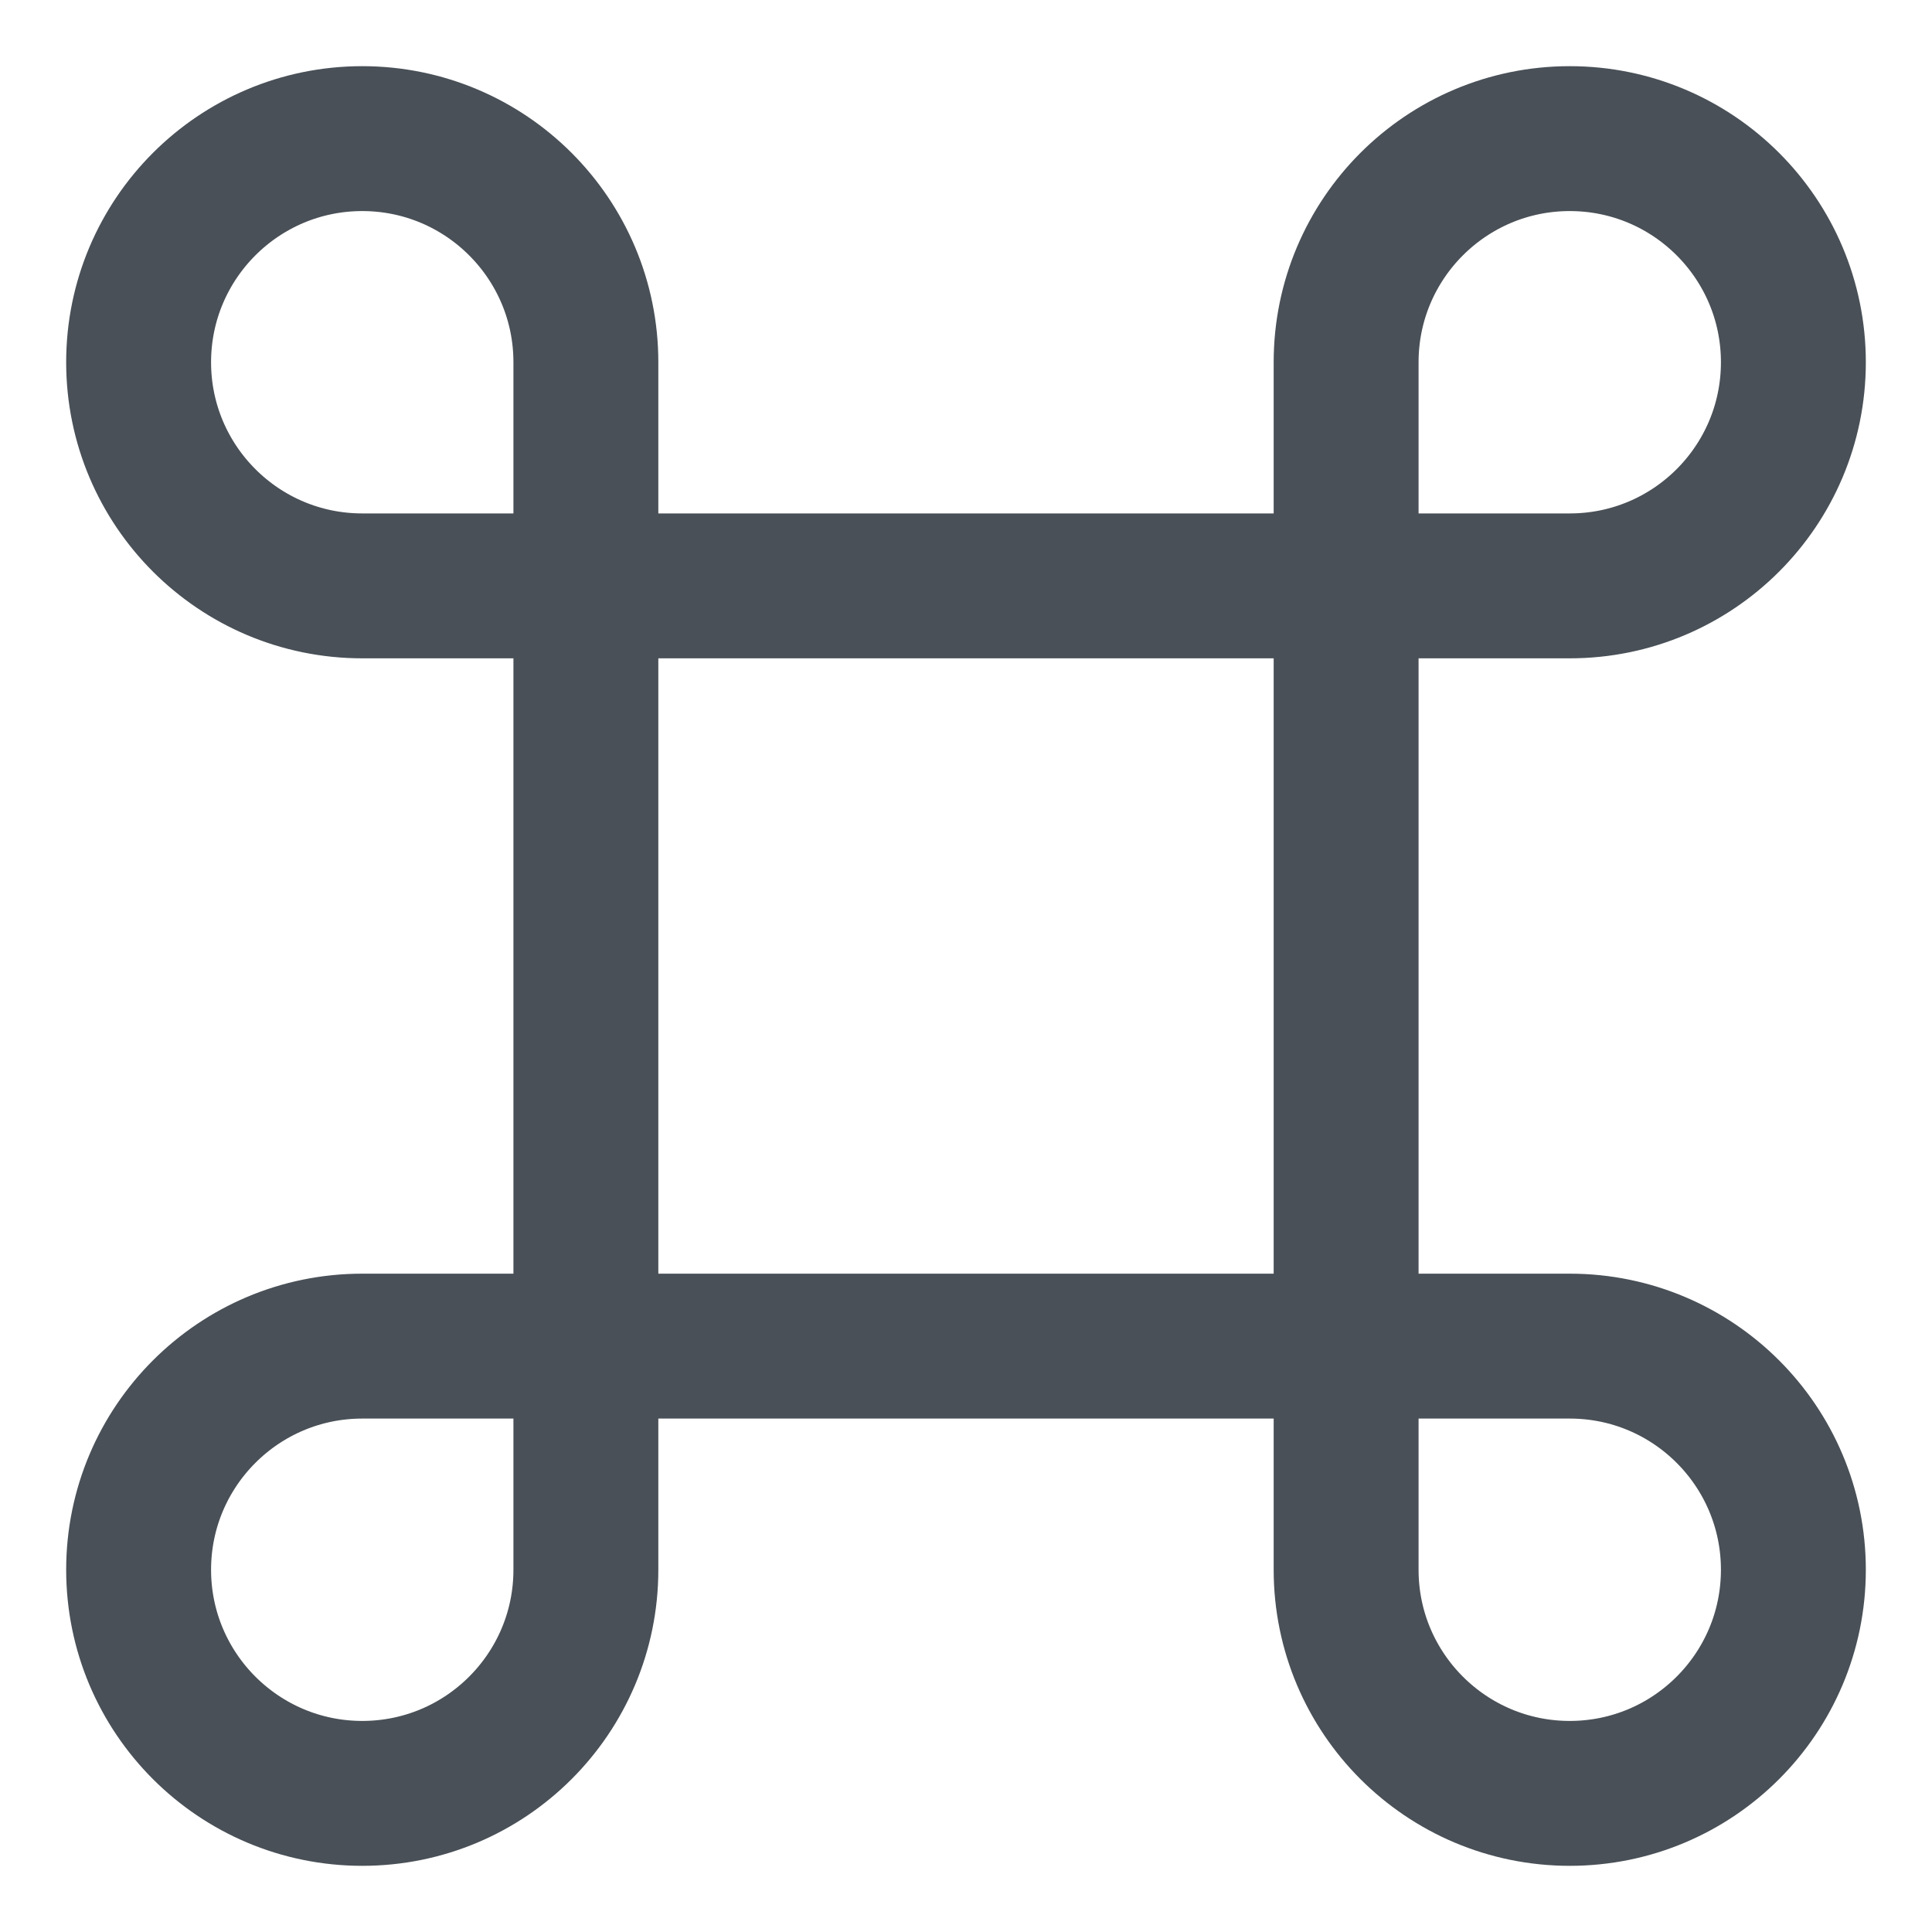 <svg width="20" height="20" viewBox="0 0 20 20" fill="none" xmlns="http://www.w3.org/2000/svg">
<g clip-path="url(#clip0_2_9)">
<path d="M6.065 6.065H13.935M6.065 6.065V13.935M6.065 6.065V3.75C6.065 2.472 5.029 1.435 3.75 1.435C2.472 1.435 1.435 2.472 1.435 3.75C1.435 5.028 2.472 6.065 3.75 6.065H6.065ZM13.935 6.065V13.935M13.935 6.065H16.25C17.529 6.065 18.565 5.028 18.565 3.75C18.565 2.472 17.529 1.435 16.25 1.435C14.972 1.435 13.935 2.472 13.935 3.75V6.065ZM6.065 13.935H13.935M6.065 13.935H3.75C2.472 13.935 1.435 14.972 1.435 16.25C1.435 17.528 2.472 18.565 3.75 18.565C5.029 18.565 6.065 17.528 6.065 16.25V13.935ZM13.935 13.935H16.25C17.529 13.935 18.565 14.972 18.565 16.25C18.565 17.528 17.529 18.565 16.25 18.565C14.972 18.565 13.935 17.528 13.935 16.25V13.935Z" stroke="#495057" stroke-width="1.5" stroke-linecap="round" stroke-linejoin="round"/>
</g>
<defs>
<clipPath id="clip0_2_9">
<rect width="20" height="20" fill="white"/>
</clipPath>
</defs>
</svg>
